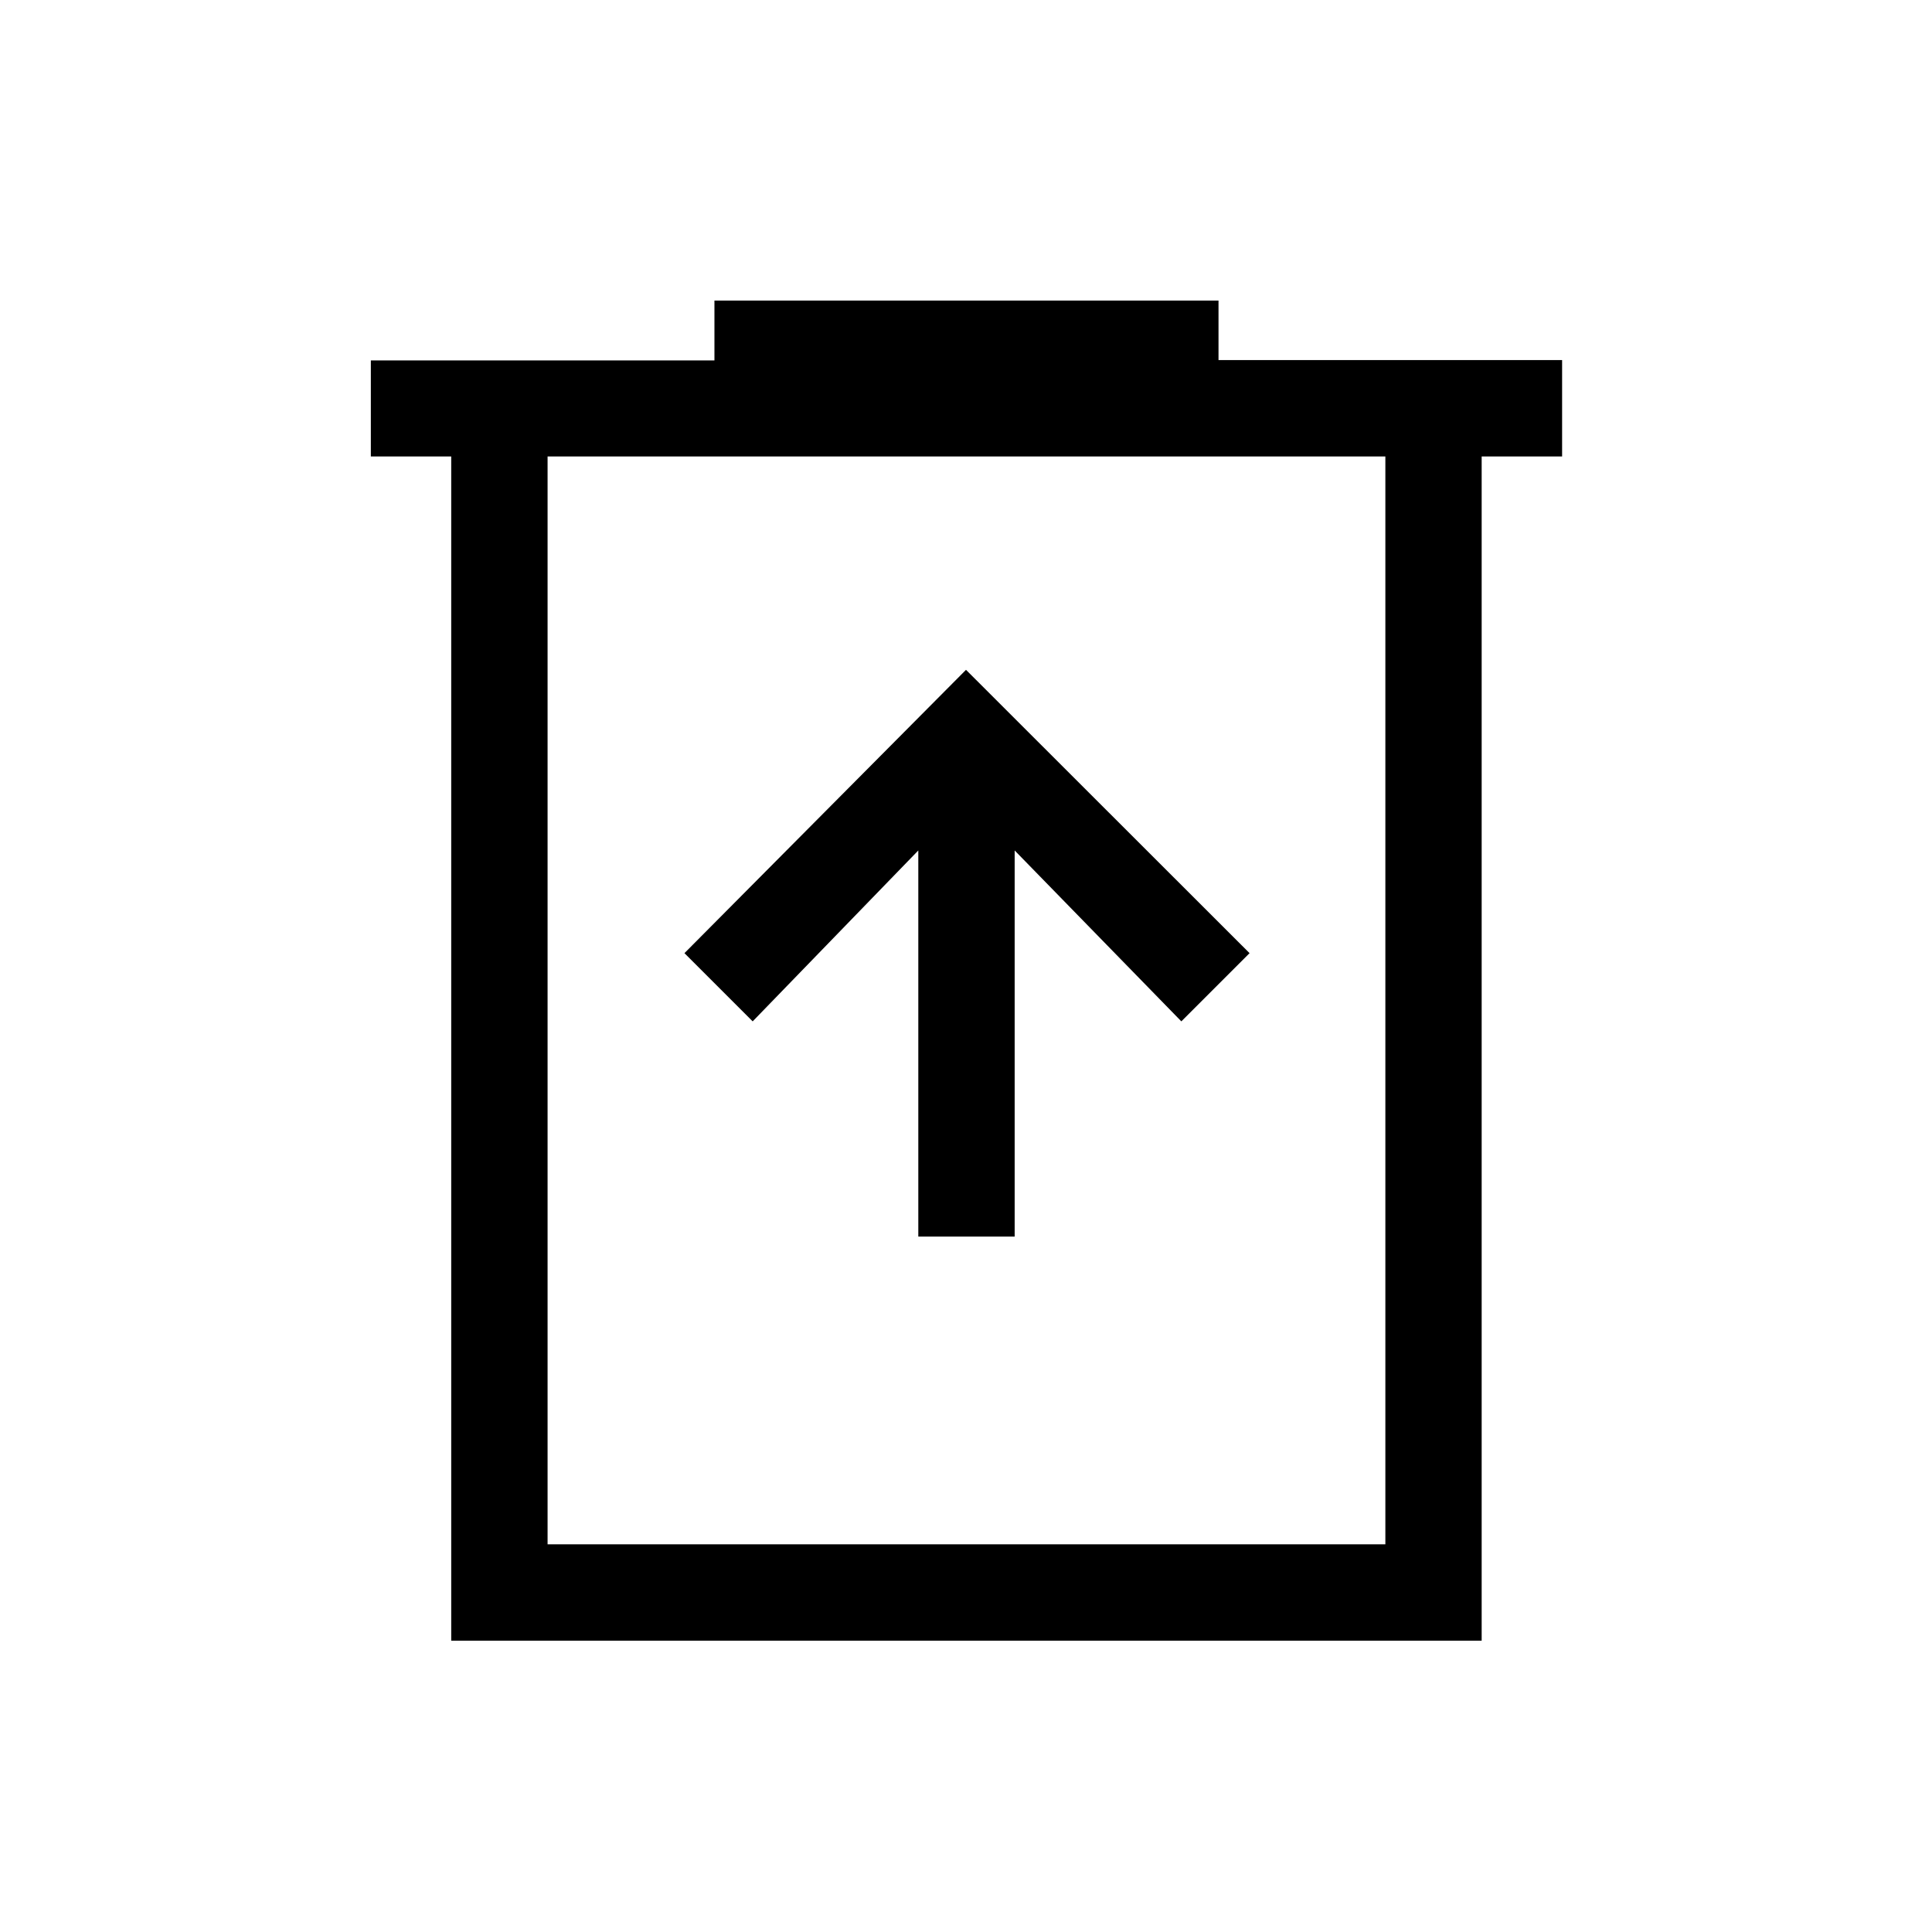<svg xmlns="http://www.w3.org/2000/svg" height="40" viewBox="0 -960 960 960" width="40"><path d="M456.3-345.55h47.88v-191.86L587-452.49l33.9-33.89L480-627.17 340.1-486.38l33.9 33.89 82.3-84.92v191.86ZM224.21-144.74v-588.45h-39.94v-47.71H355v-29.74h250.47v29.56H776.2v47.89h-39.97v588.45H224.21Zm47.88-47.89h416.29v-540.56H272.09v540.56Zm0-540.56v540.56-540.56Z"/></svg>